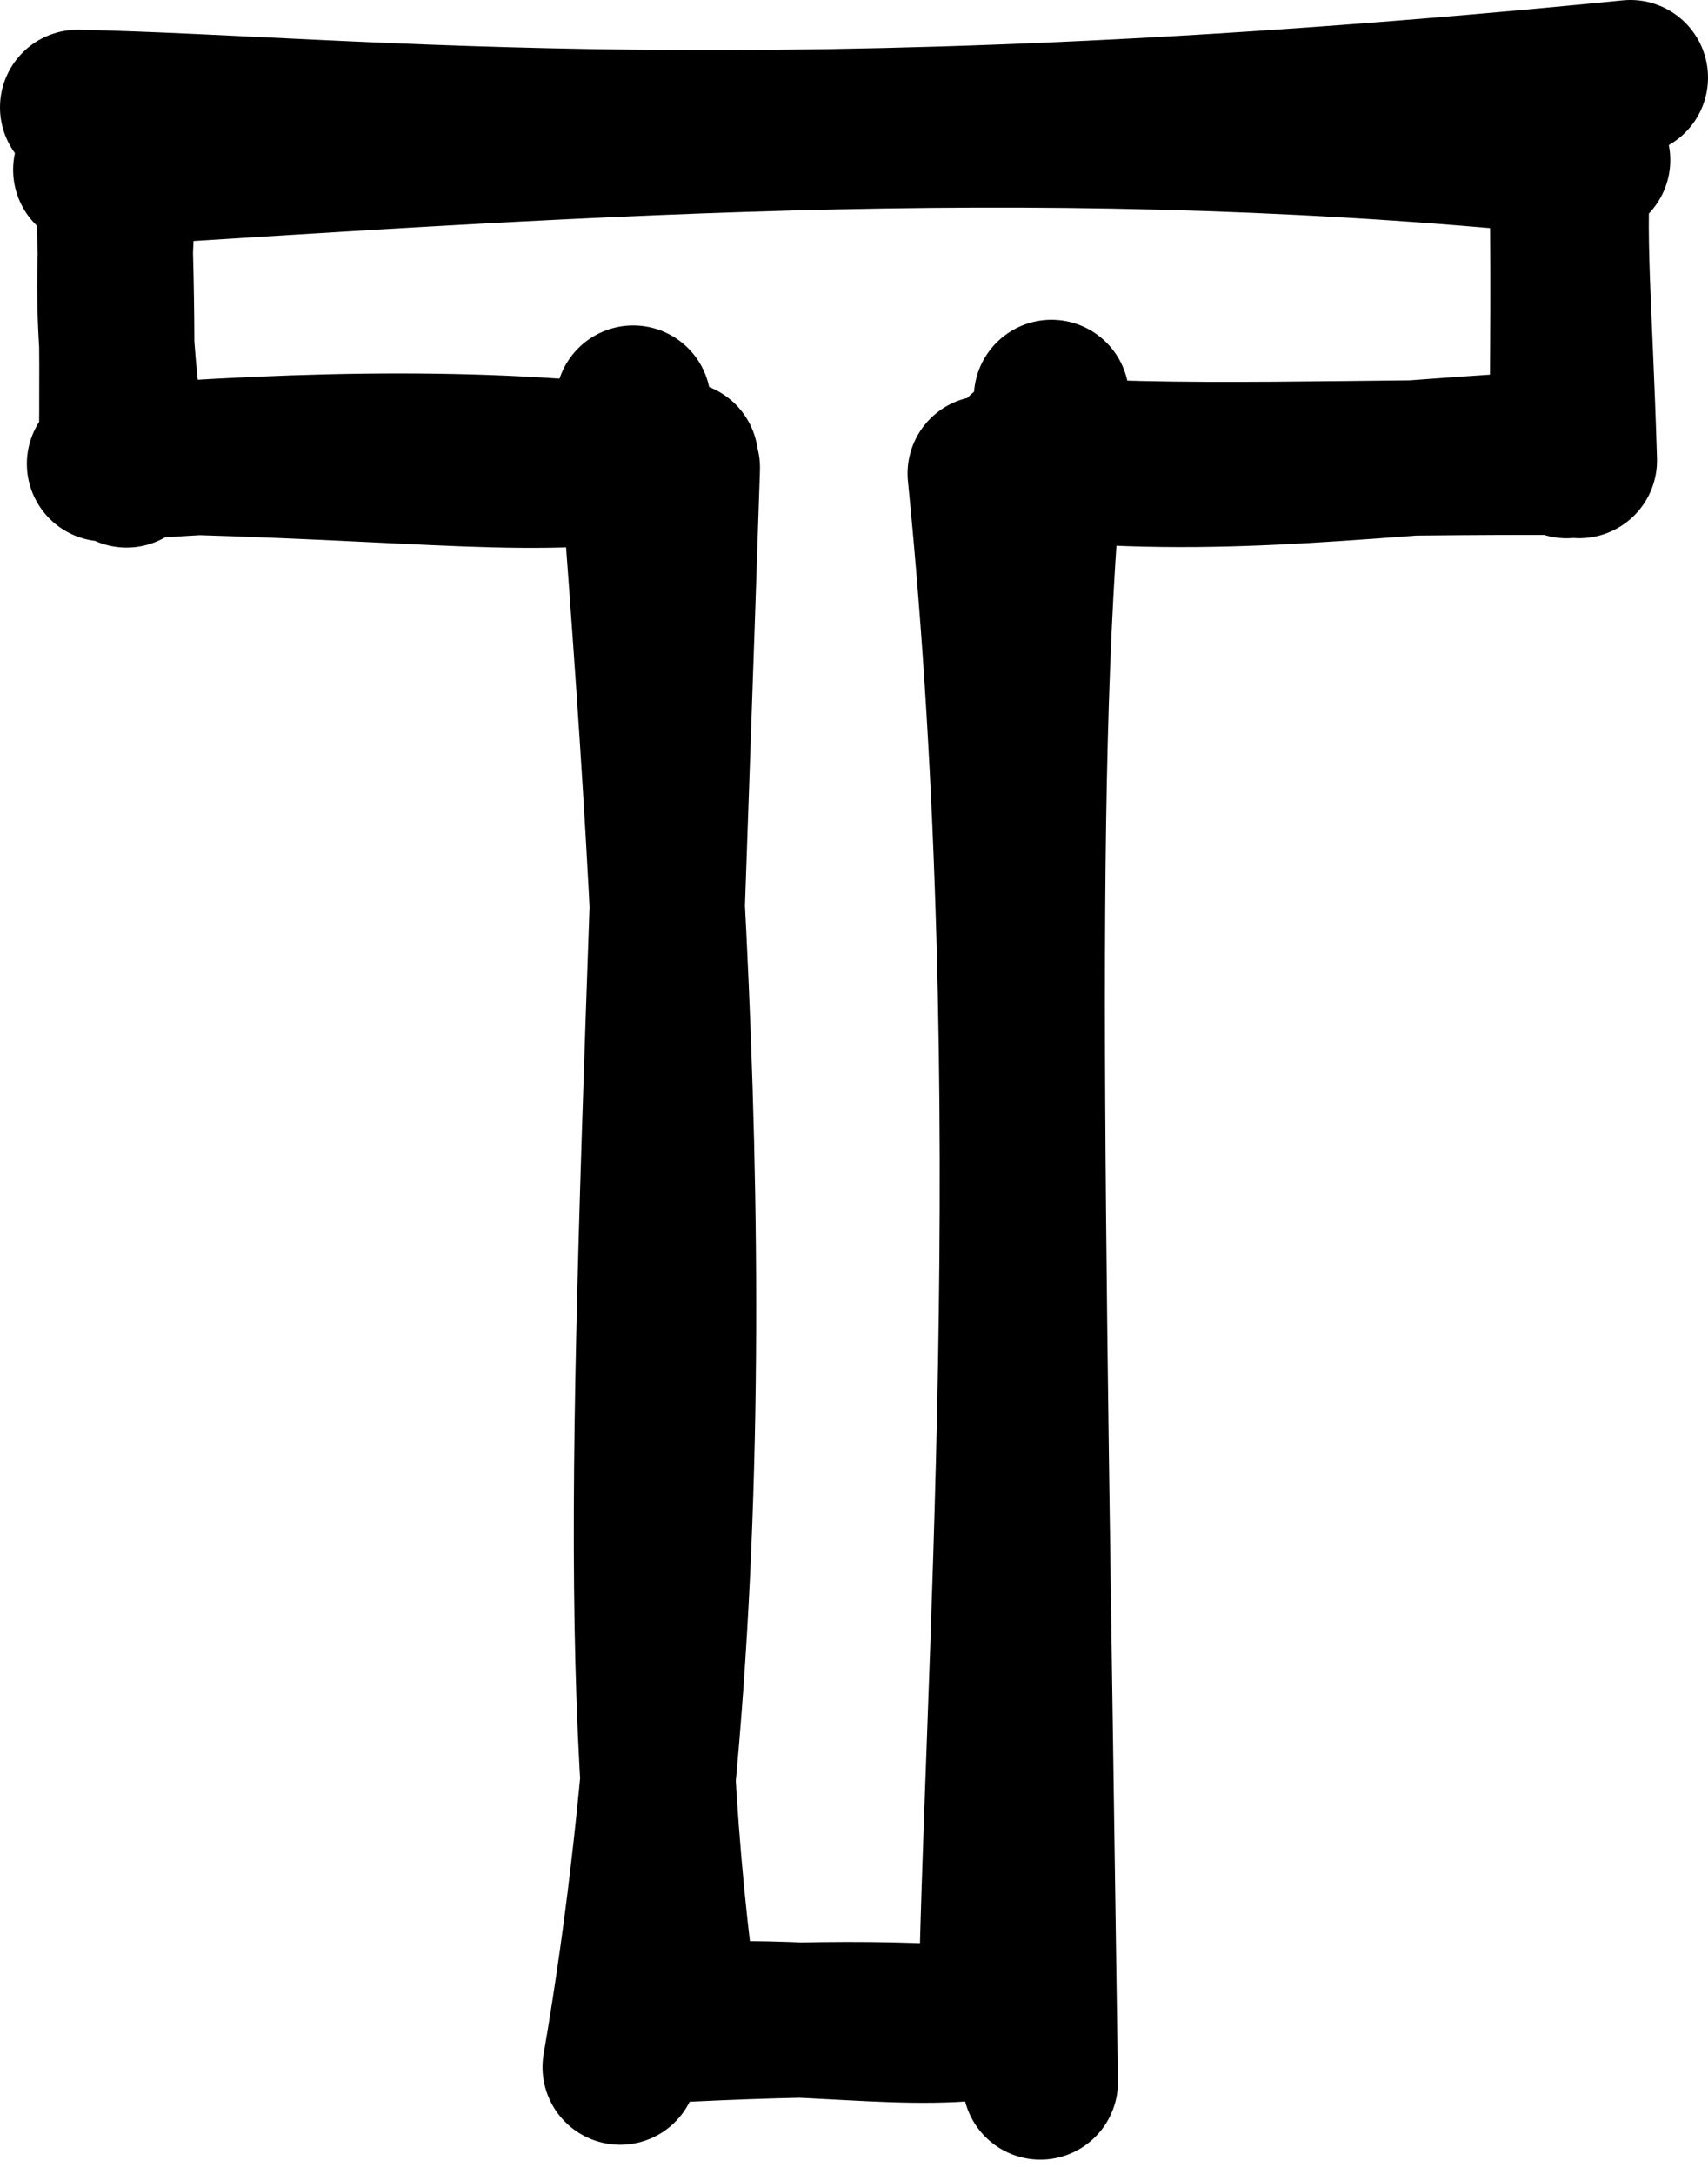 <svg width="22" height="28" viewBox="0 0 22 28" fill="none" xmlns="http://www.w3.org/2000/svg">
<path d="M7.988 26.625C9.279 19.136 8.613 11.344 8.156 5.192M8.738 25.704C8.14 21.162 8.421 17.22 8.789 6.025M8.767 5.915C6.724 6.215 5.778 5.96 1.601 5.866M8.594 6.018C6.371 5.728 4.057 5.768 1.346 5.974M1.63 6.053C1.63 5.027 1.314 4.311 1.596 1.798M1.5 5.972C1.517 4.217 1.5 2.7 1.393 1.708M1 1.383C4.655 1.464 9.776 2.115 21 1M1.169 2.187C7.816 1.764 13.718 1.345 20.514 2.061M20.174 1.882C20.214 3.259 20.191 4.823 20.18 5.933M20.321 1.705C20.154 2.736 20.277 3.705 20.343 5.932M20.312 5.763C17.7 5.886 15.908 6.188 13.473 5.969M20.333 5.892C17.603 5.871 14.976 6.002 13.174 5.825M13.544 5.119C13.076 9.344 13.228 14.478 13.4 26.817M12.69 6.099C13.503 14.244 12.877 21.885 12.828 26.123M13.013 25.989C11.727 26.247 10.269 25.884 8.739 26.047M13.271 26.138C11.976 25.985 10.625 25.977 8.488 26.09" stroke="black" stroke-width="2" stroke-linecap="round"/>
</svg>
